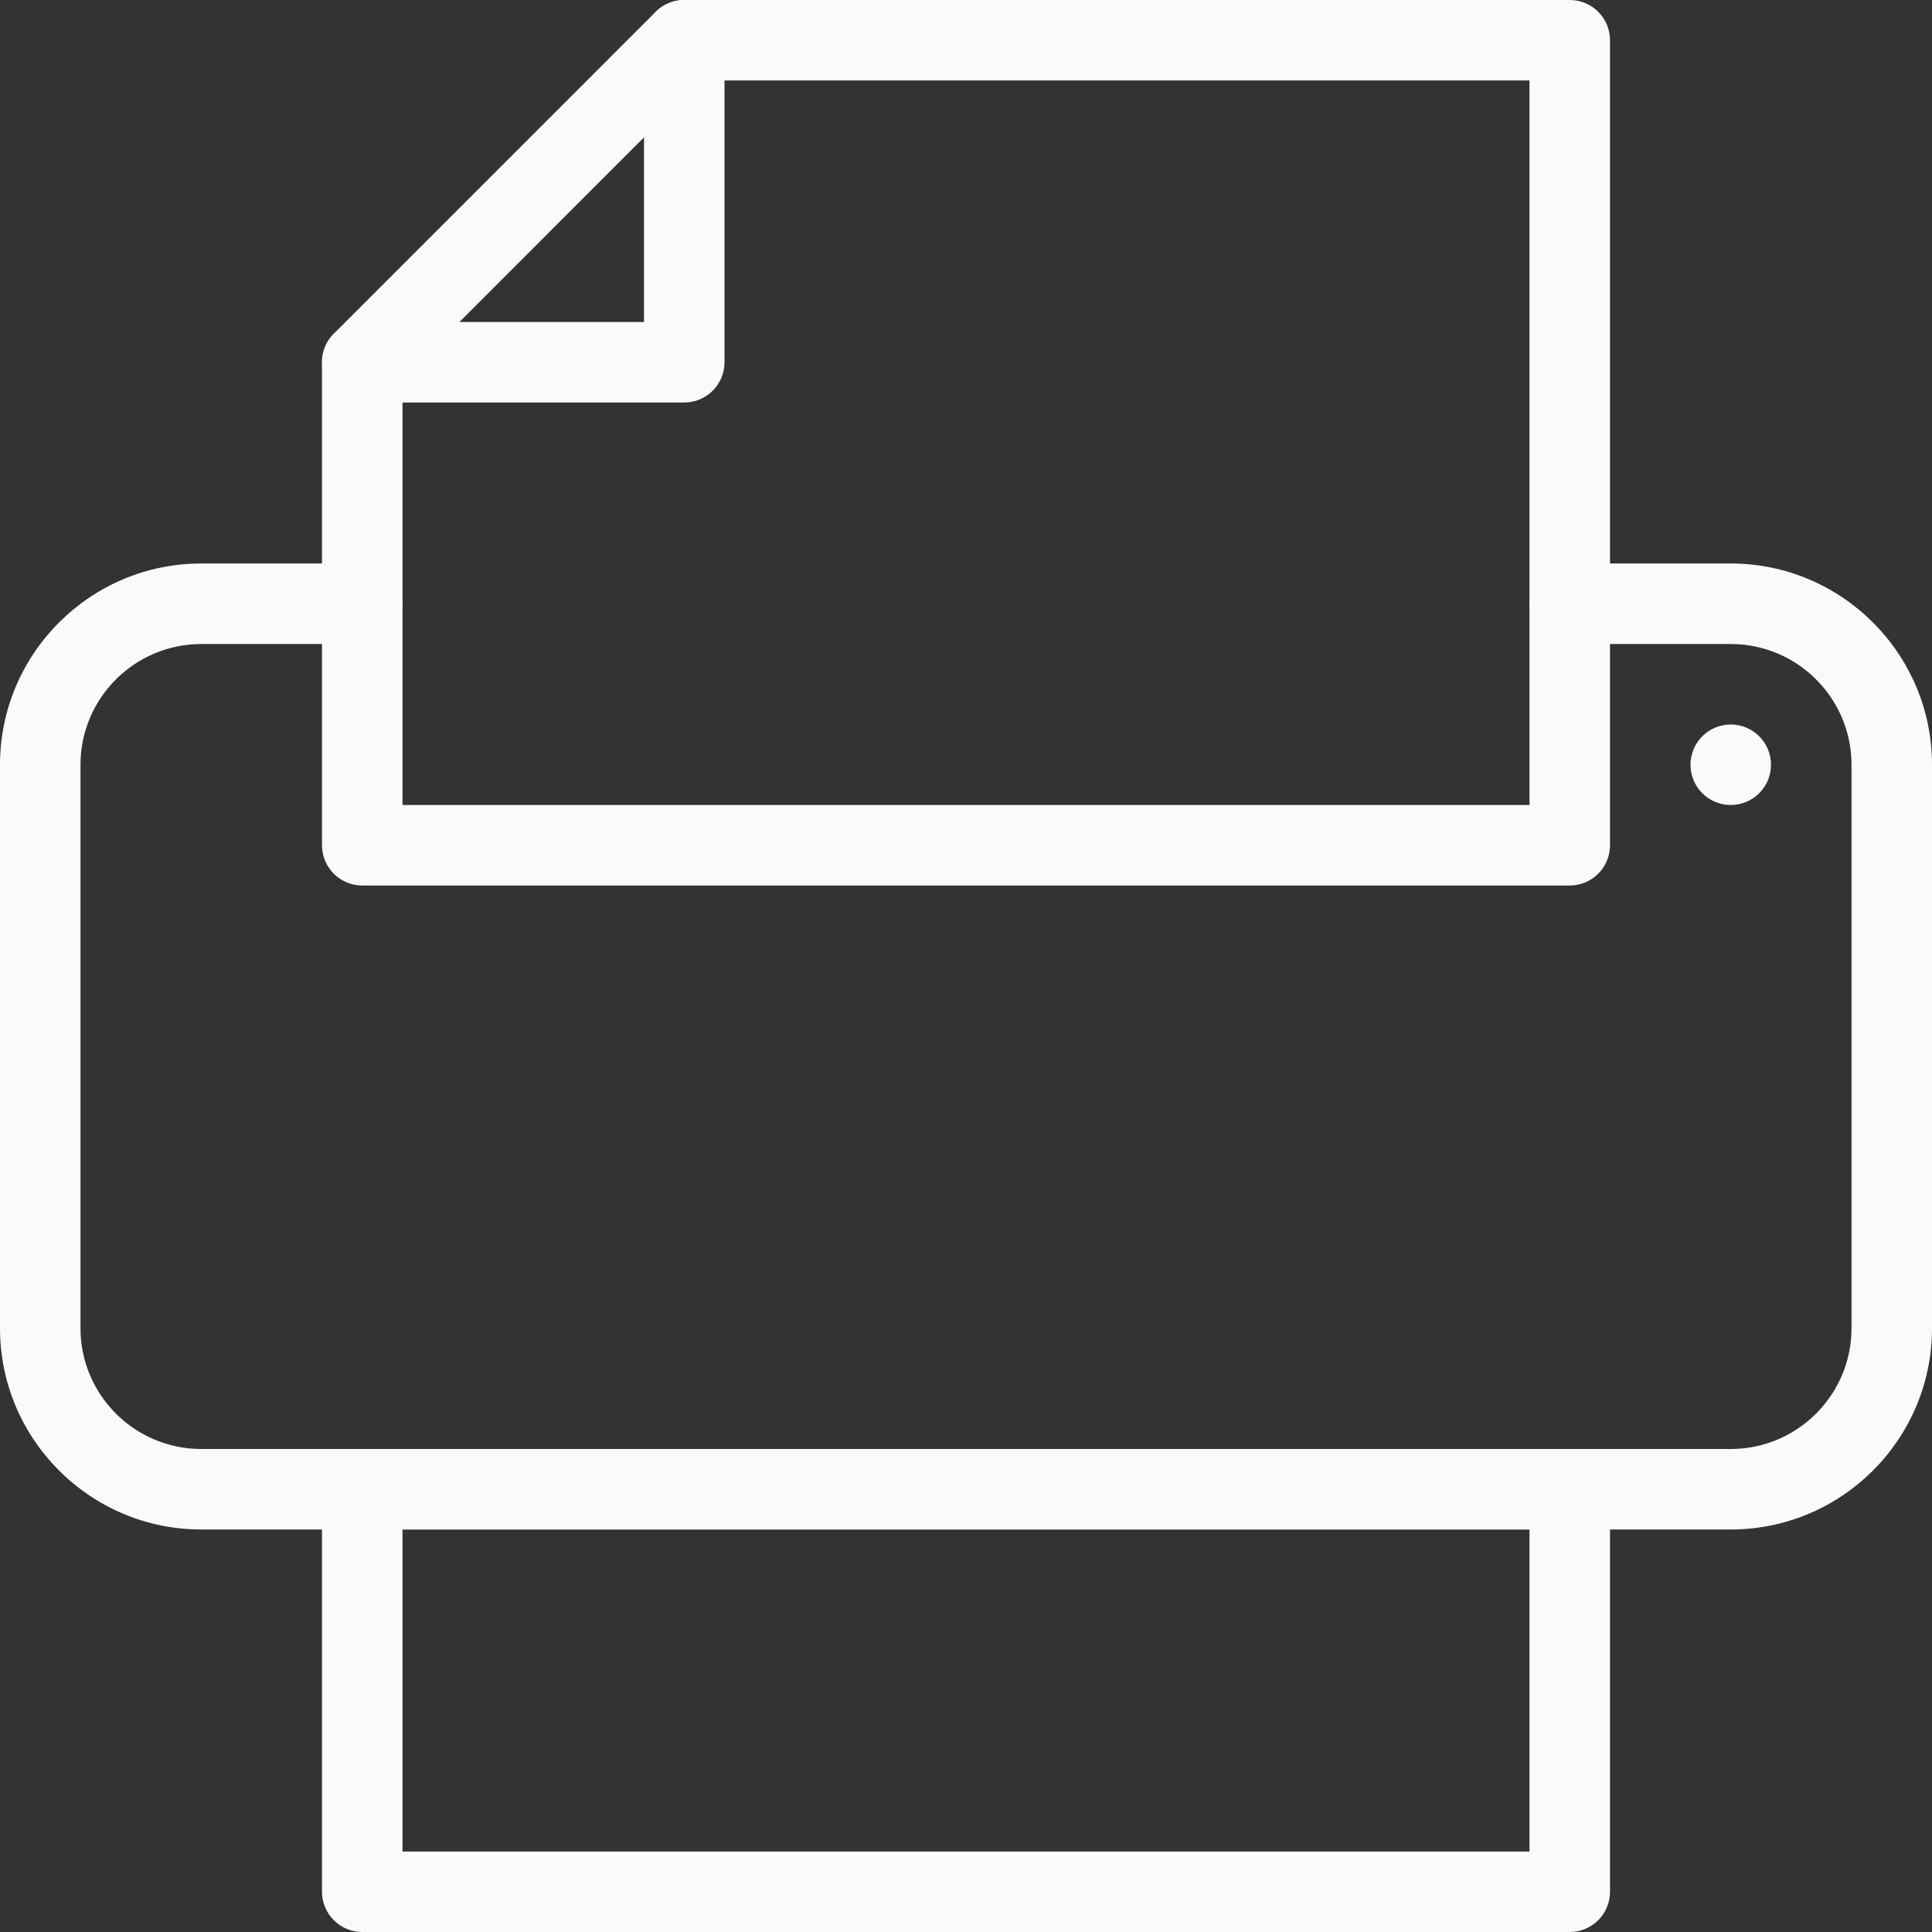 <svg width="65" height="65" viewBox="0 0 65 65" fill="none" xmlns="http://www.w3.org/2000/svg">
<rect x="0" y="0" width="65" height="65" fill="#333333" stroke="none"/>
<g clip-path="url(#clip0_153_139)">
<path d="M58.229 51.458H6.771C3.036 51.458 0 48.42 0 44.688V25.729C0 21.997 3.036 18.958 6.771 18.958H12.188C12.935 18.958 13.542 19.565 13.542 20.312C13.542 21.06 12.935 21.667 12.188 21.667H6.771C4.531 21.667 2.708 23.489 2.708 25.729V44.688C2.708 46.927 4.531 48.75 6.771 48.75H58.229C60.469 48.75 62.292 46.927 62.292 44.688V25.729C62.292 23.489 60.469 21.667 58.229 21.667H52.812C52.065 21.667 51.458 21.06 51.458 20.312C51.458 19.565 52.065 18.958 52.812 18.958H58.229C61.964 18.958 65 21.997 65 25.729V44.688C65 48.42 61.964 51.458 58.229 51.458Z" fill="#F9FAFB"/>
<path d="M52.812 29.792H12.188C11.44 29.792 10.833 29.185 10.833 28.438V12.188C10.833 11.827 10.977 11.483 11.229 11.229L22.062 0.395C22.317 0.144 22.661 0 23.021 0H52.812C53.56 0 54.167 0.607 54.167 1.354V28.438C54.167 29.185 53.56 29.792 52.812 29.792ZM13.542 27.083H51.458V2.708H23.581L13.542 12.748V27.083Z" fill="#F9FAFB"/>
<path d="M52.812 65H12.188C11.44 65 10.833 64.393 10.833 63.646V50.104C10.833 49.357 11.44 48.75 12.188 48.75H52.812C53.56 48.75 54.167 49.357 54.167 50.104V63.646C54.167 64.393 53.56 65 52.812 65ZM13.542 62.292H51.458V51.458H13.542V62.292Z" fill="#F9FAFB"/>
<path d="M23.021 13.542H12.188C11.44 13.542 10.833 12.935 10.833 12.188C10.833 11.44 11.44 10.833 12.188 10.833H21.667V1.354C21.667 0.607 22.273 0 23.021 0C23.768 0 24.375 0.607 24.375 1.354V12.188C24.375 12.935 23.768 13.542 23.021 13.542Z" fill="#F9FAFB"/>
<path d="M58.229 27.083C58.977 27.083 59.583 26.477 59.583 25.729C59.583 24.981 58.977 24.375 58.229 24.375C57.481 24.375 56.875 24.981 56.875 25.729C56.875 26.477 57.481 27.083 58.229 27.083Z" fill="#F9FAFB"/>
</g>
<defs>
<clipPath id="clip0_153_139">
<rect width="65" height="65" fill="white"/>
</clipPath>
</defs>
</svg>
